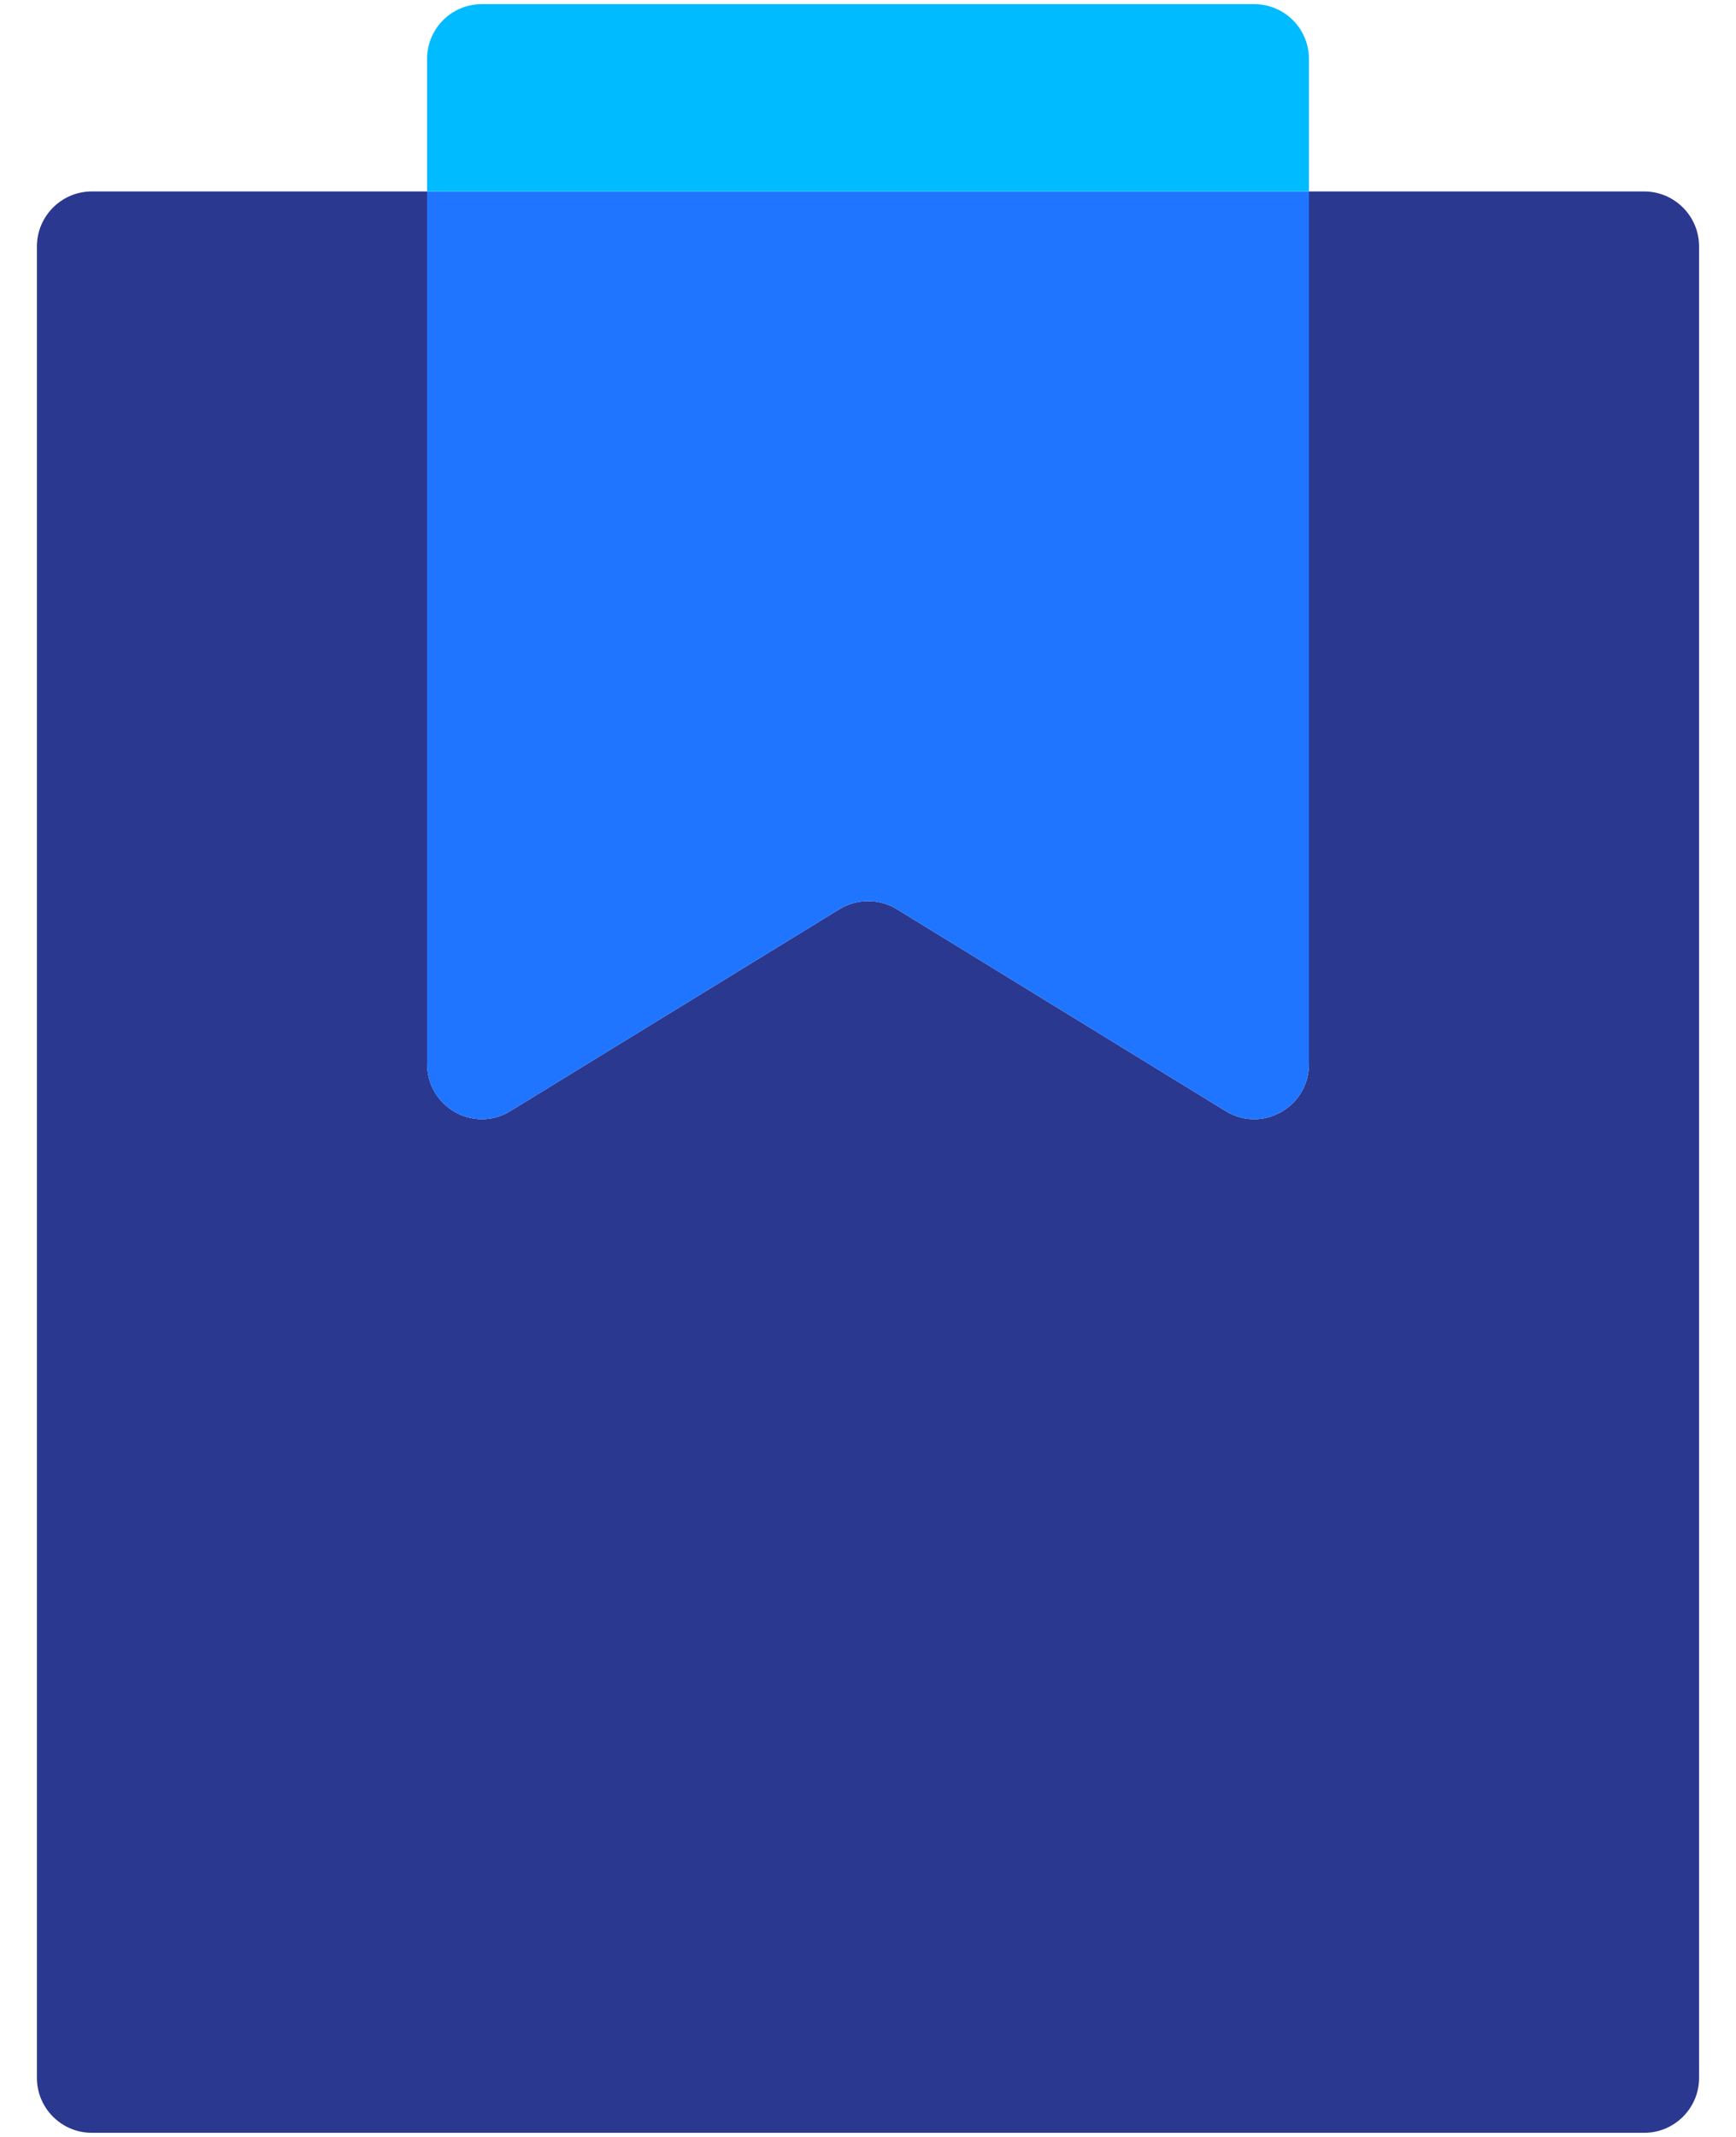 <svg width="26" height="32" viewBox="0 0 26 32" fill="none" xmlns="http://www.w3.org/2000/svg">
<path d="M25.447 3.689V31.117C25.447 31.569 25.078 31.938 24.626 31.938H1.374C0.922 31.938 0.553 31.569 0.553 31.117V3.689C0.553 3.237 0.922 2.867 1.374 2.867H6.397V15.935C6.397 16.579 7.099 16.974 7.645 16.637L12.573 13.614C12.836 13.454 13.168 13.454 13.431 13.614L18.355 16.637C18.901 16.974 19.604 16.579 19.604 15.935V2.867H24.626C25.078 2.867 25.447 3.237 25.447 3.689Z" fill="#2B388F"/>
<path d="M19.604 2.867V15.935C19.604 16.579 18.901 16.974 18.355 16.637L13.431 13.614C13.168 13.454 12.836 13.454 12.573 13.614L7.645 16.637C7.099 16.974 6.396 16.579 6.396 15.935V2.867H19.604Z" fill="#1F75FF"/>
<path d="M19.604 0.884V2.867H6.396V0.884C6.396 0.428 6.762 0.062 7.218 0.062H18.782C19.238 0.062 19.604 0.428 19.604 0.884Z" fill="#00BBFF"/>
</svg>
